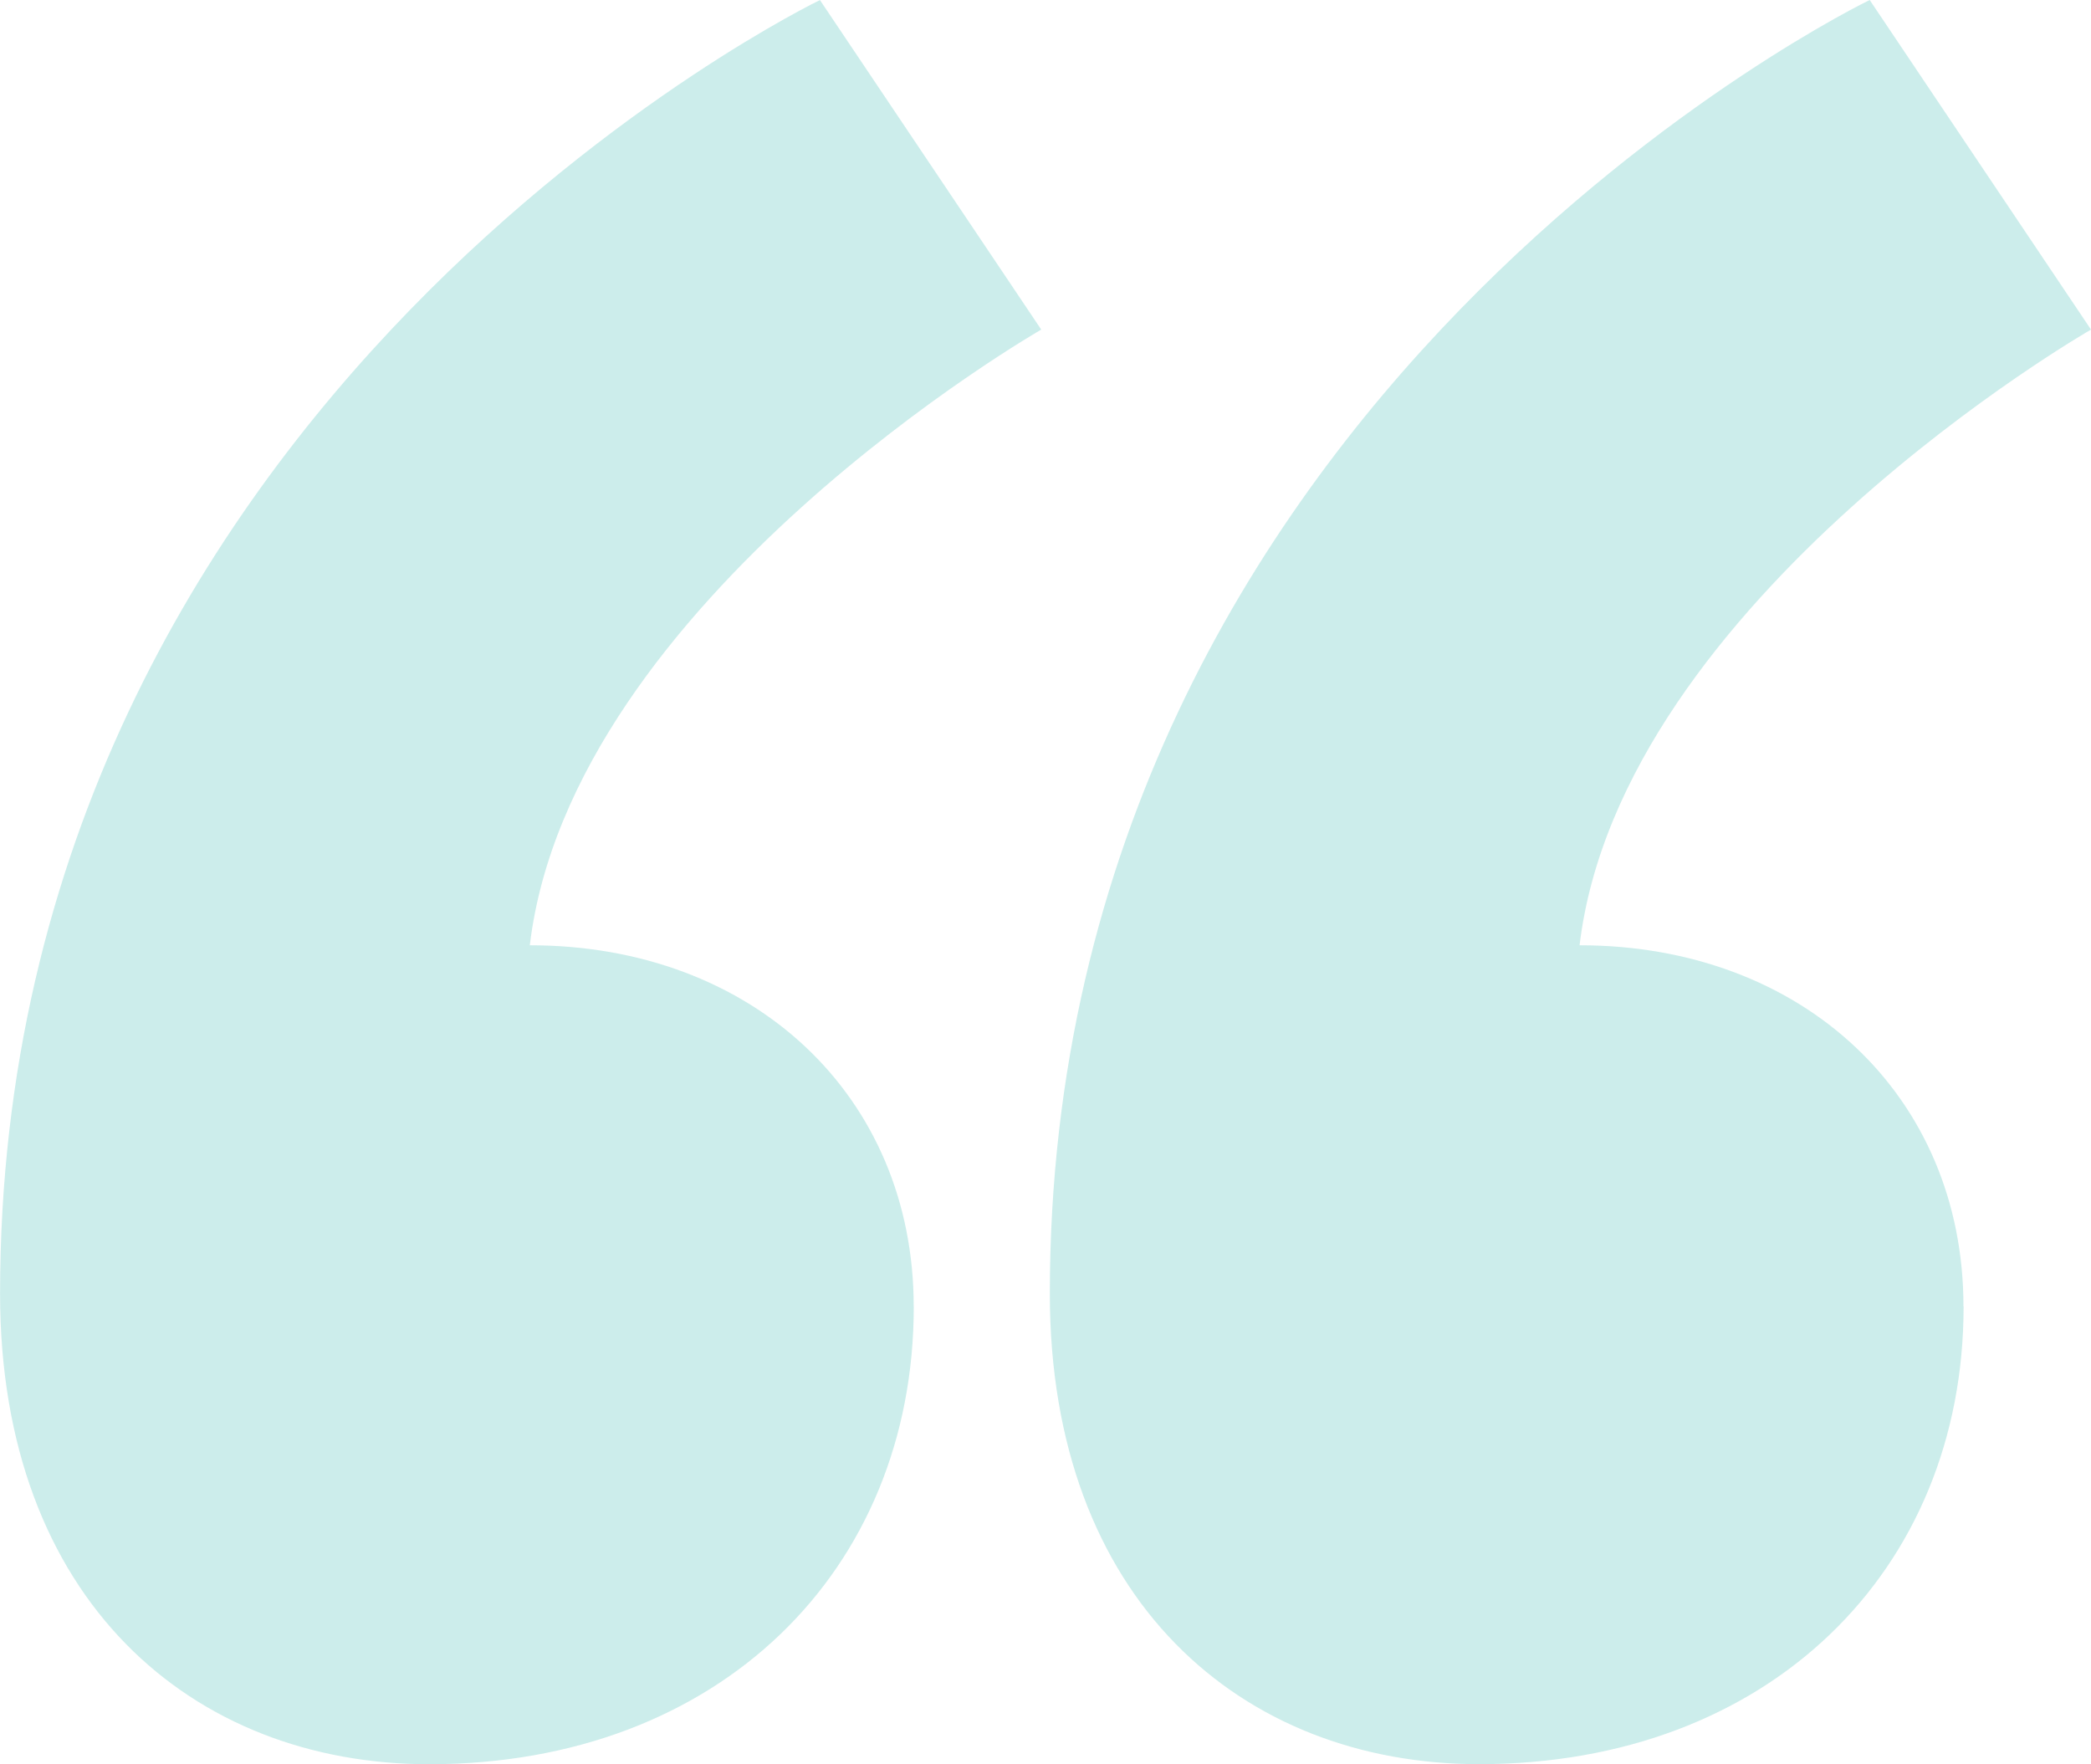 <svg xmlns="http://www.w3.org/2000/svg" width="30.954" height="26.116" viewBox="0 0 30.954 26.116"><defs><style>.a{fill:#00a99f;opacity:0.2;}</style></defs><path class="a" d="M-1.522-39.145c0-3.116-2.375-5.348-5.683-5.348.613-5.123,7.571-9.114,7.571-9.114L-2.91-58.485s-12.137,5.847-12.137,19.149c0,4.536,2.846,6.966,6.352,6.966,4.288,0,7.174-2.862,7.174-6.776Zm15.54,0c0-3.116-2.375-5.348-5.683-5.348.613-5.123,7.571-9.114,7.571-9.114L12.63-58.486S.493-52.639.493-39.337c0,4.536,2.846,6.966,6.353,6.966,4.288,0,7.174-2.862,7.174-6.776Z" transform="translate(15.048 58.486)"/></svg>